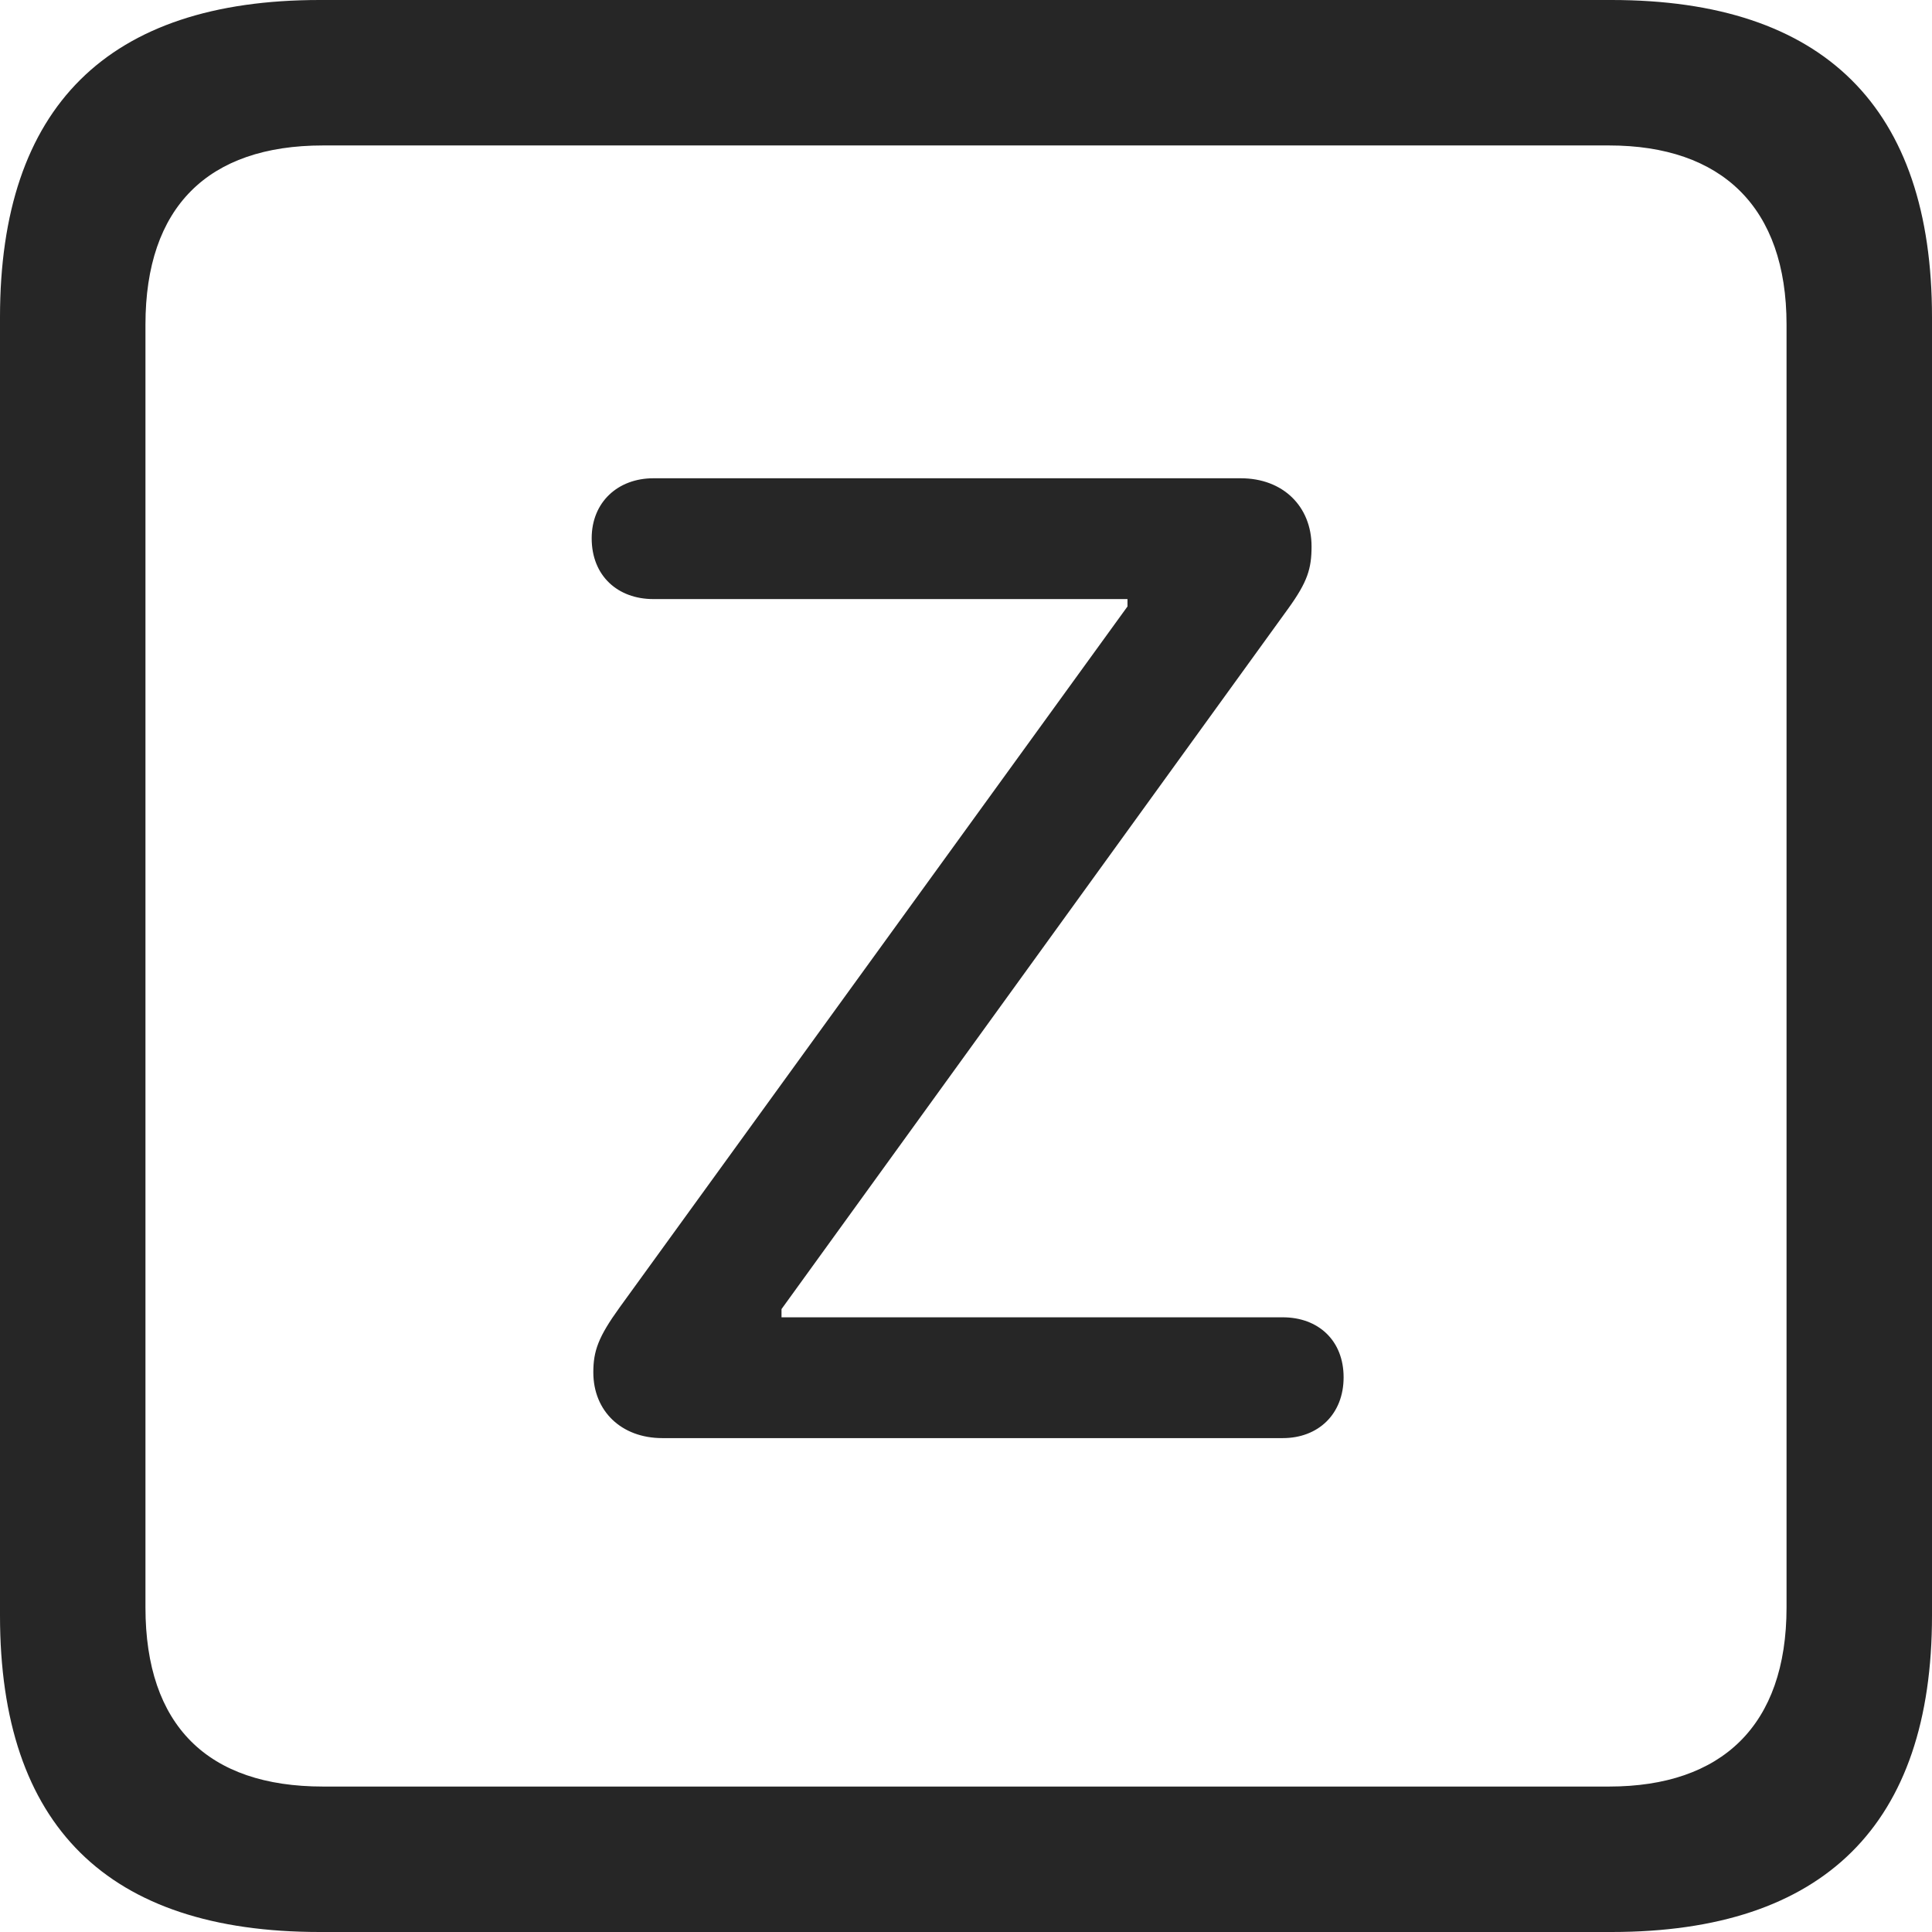 <?xml version="1.0" encoding="UTF-8"?>
<!--Generator: Apple Native CoreSVG 326-->
<!DOCTYPE svg
PUBLIC "-//W3C//DTD SVG 1.1//EN"
       "http://www.w3.org/Graphics/SVG/1.1/DTD/svg11.dtd">
<svg version="1.1" xmlns="http://www.w3.org/2000/svg" xmlns:xlink="http://www.w3.org/1999/xlink" viewBox="0 0 587.75 587.75">
 <g>
  <rect height="587.75" opacity="0" width="587.75" x="0" y="0"/>
  <path d="M97.25 587.75L490.25 587.75C555 587.75 587.75 555 587.75 491.5L587.75 96.5C587.75 32.75 555 0 490.25 0L97.25 0C32.75 0 0 32.5 0 96.5L0 491.5C0 555.5 32.75 587.75 97.25 587.75ZM98.25 543.5C63.25 543.5 44.25 525 44.25 489L44.25 98.75C44.25 63 63.25 44.25 98.25 44.25L489.5 44.25C523.75 44.25 543.5 63 543.5 98.75L543.5 489C543.5 525 523.75 543.5 489.5 543.5Z" fill="black" fill-opacity="0.85"/>
  <path d="M201.5 437.5L390.25 437.5C401 437.5 408.75 430.25 408.75 419C408.75 407.75 401 400.75 390.25 400.75L237.75 400.75L237.75 398.25L392 185C397.75 177 399 173 399 166.25C399 154 390.25 145.5 377.5 145.5L198.75 145.5C188 145.5 180 152.75 180 163.75C180 175.25 188 182.25 198.75 182.25L343 182.25L343 184.5L188.5 397.75C182 406.75 180.5 411 180.5 417.5C180.5 429.25 189 437.5 201.5 437.5Z" fill="black" fill-opacity="0.85"/>
 </g>
</svg>
